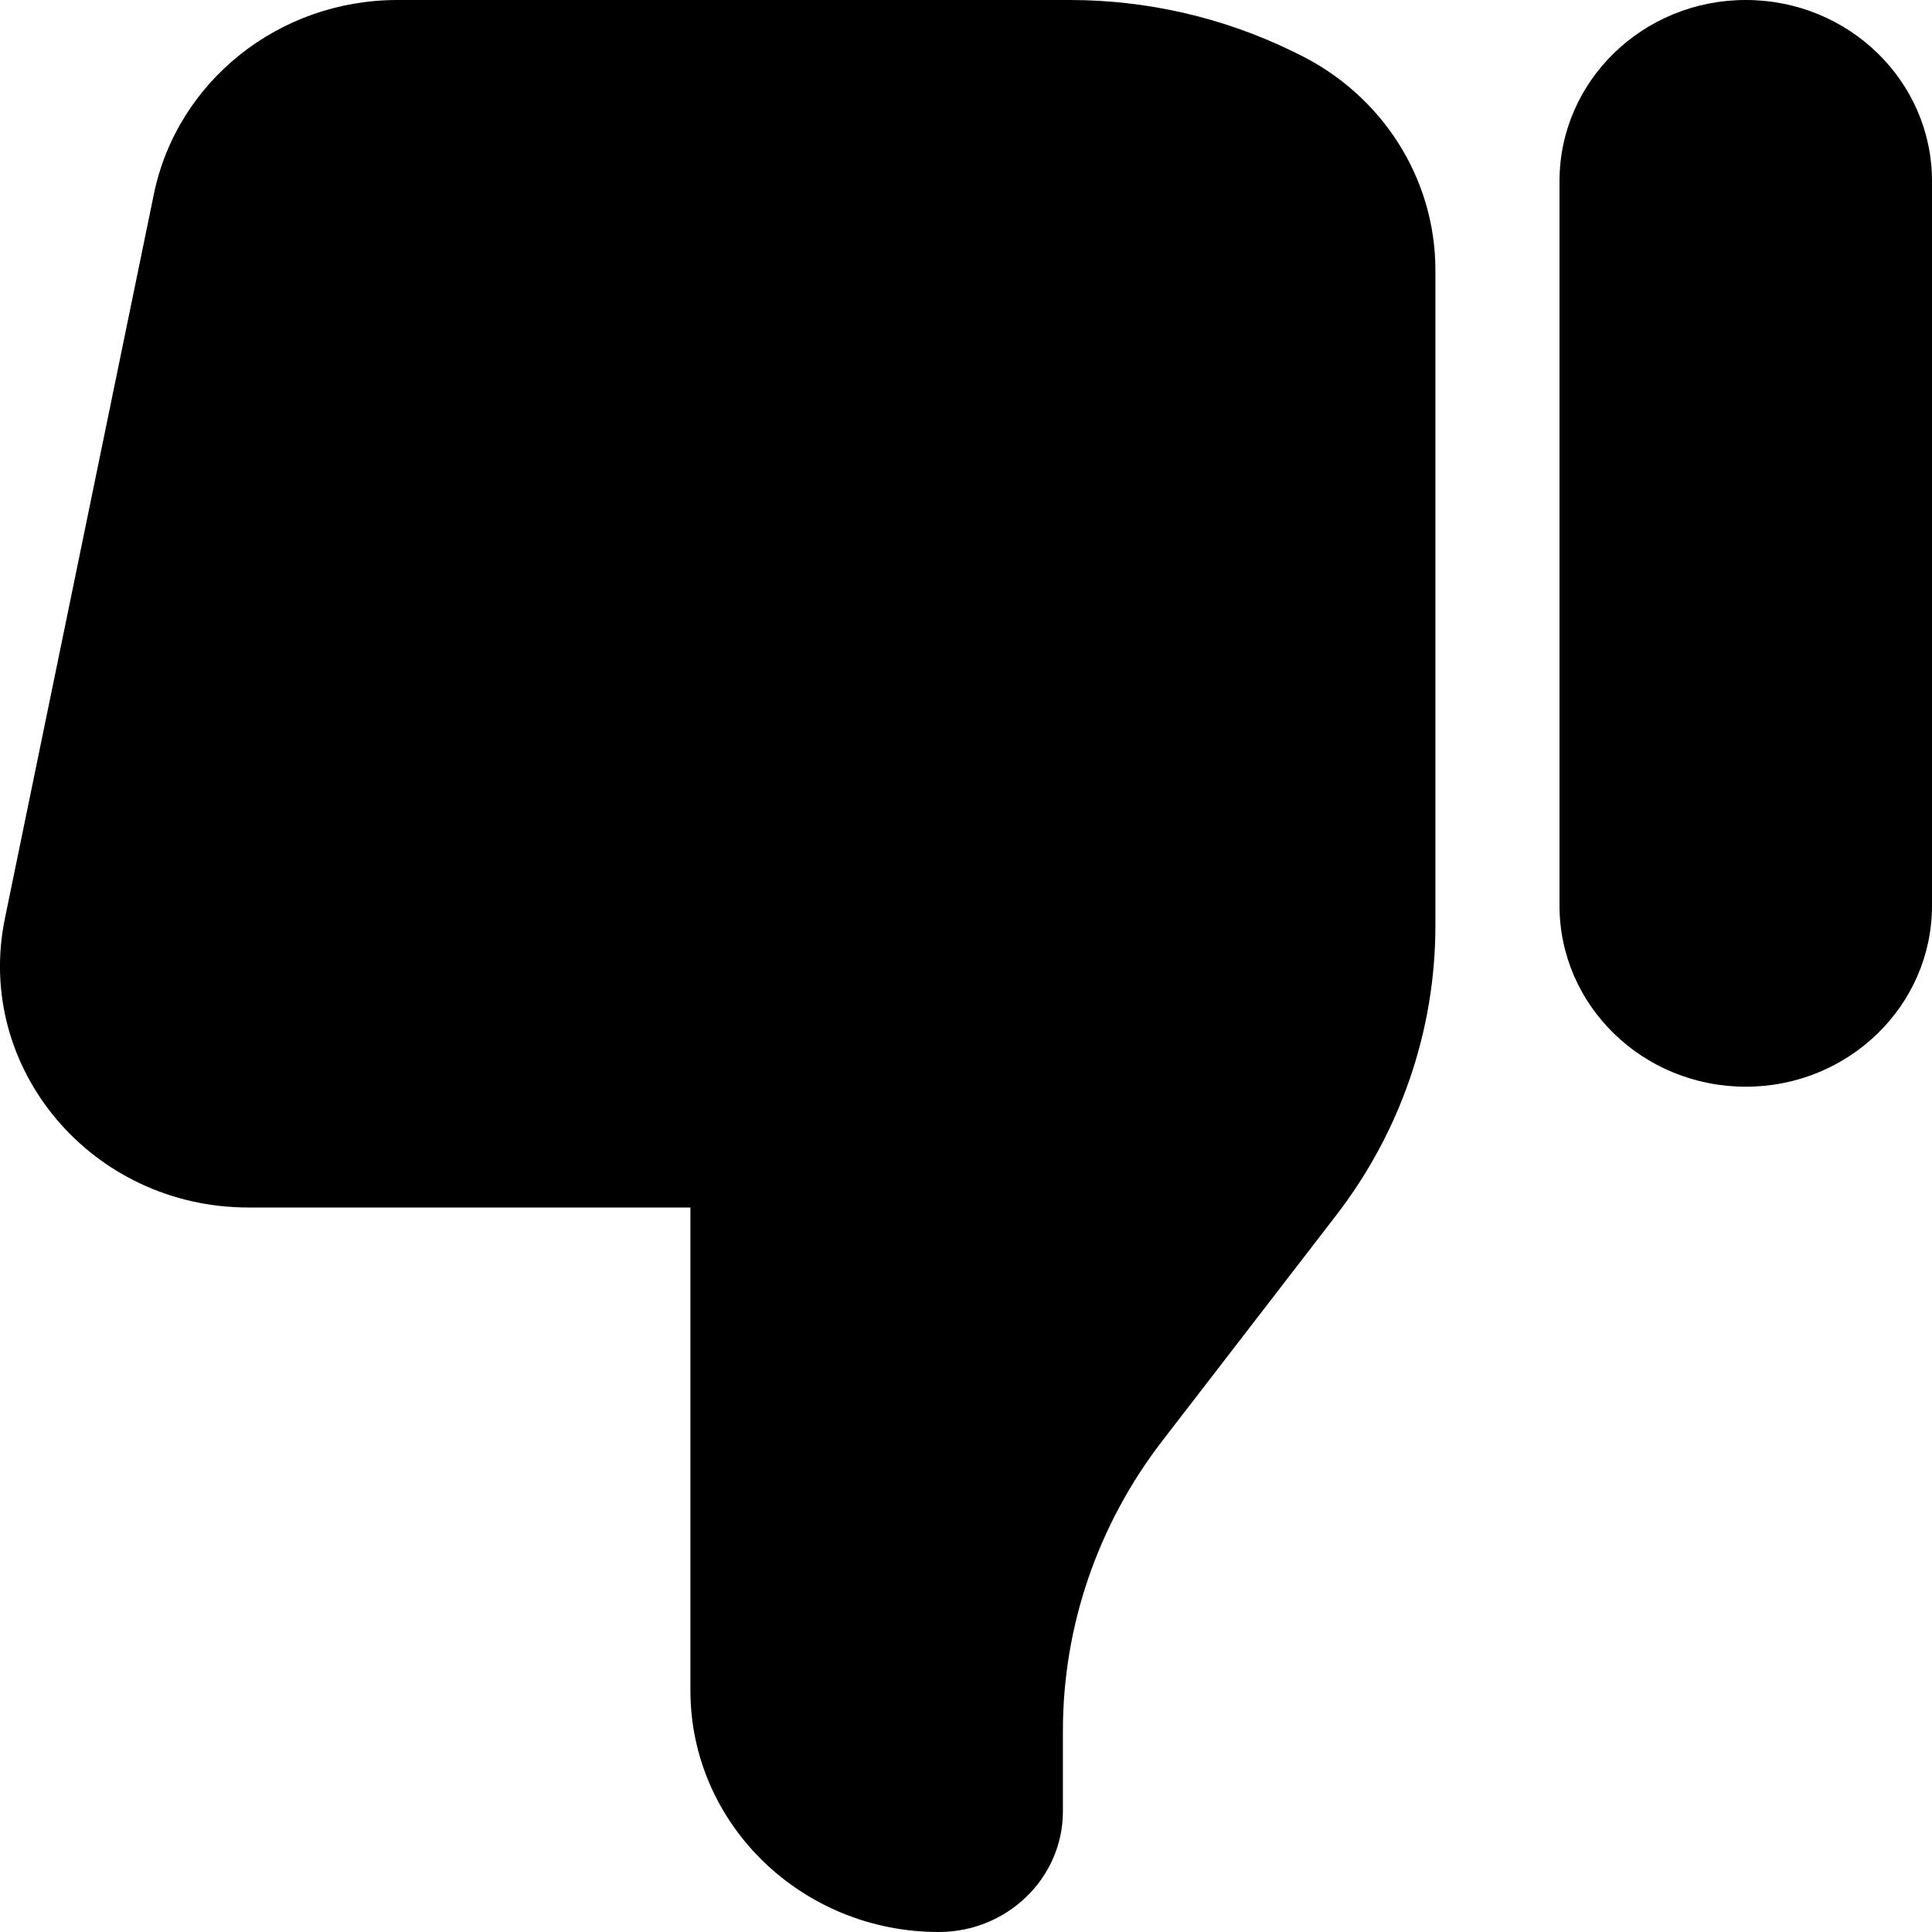 <svg width="24" height="24" viewBox="0 0 25 25" fill="currentColor" xmlns="http://www.w3.org/2000/svg">
<path d="M25 11.719C25 13.013 23.921 14.062 22.59 14.062C21.259 14.062 20.18 13.013 20.18 11.719V2.344C20.18 1.049 21.259 1.37035e-06 22.59 1.48351e-06C23.921 1.59667e-06 25 1.049 25 2.344V11.719Z" fill="currentColor"/>
<path d="M18.574 11.979V3.494C18.574 2.31 17.886 1.228 16.797 0.699L16.717 0.66C15.825 0.226 14.841 8.24656e-07 13.844 7.39832e-07L5.142 0C3.61 -1.30227e-07 2.292 1.051 1.991 2.512L0.063 11.887C-0.334 13.821 1.187 15.625 3.214 15.625H8.934V21.875C8.934 23.601 10.373 25 12.147 25C13.035 25 13.754 24.3 13.754 23.438V22.396C13.754 21.044 14.205 19.728 15.039 18.646L17.288 15.729C18.123 14.647 18.574 13.332 18.574 11.979Z" fill="currentColor"/>
</svg>
